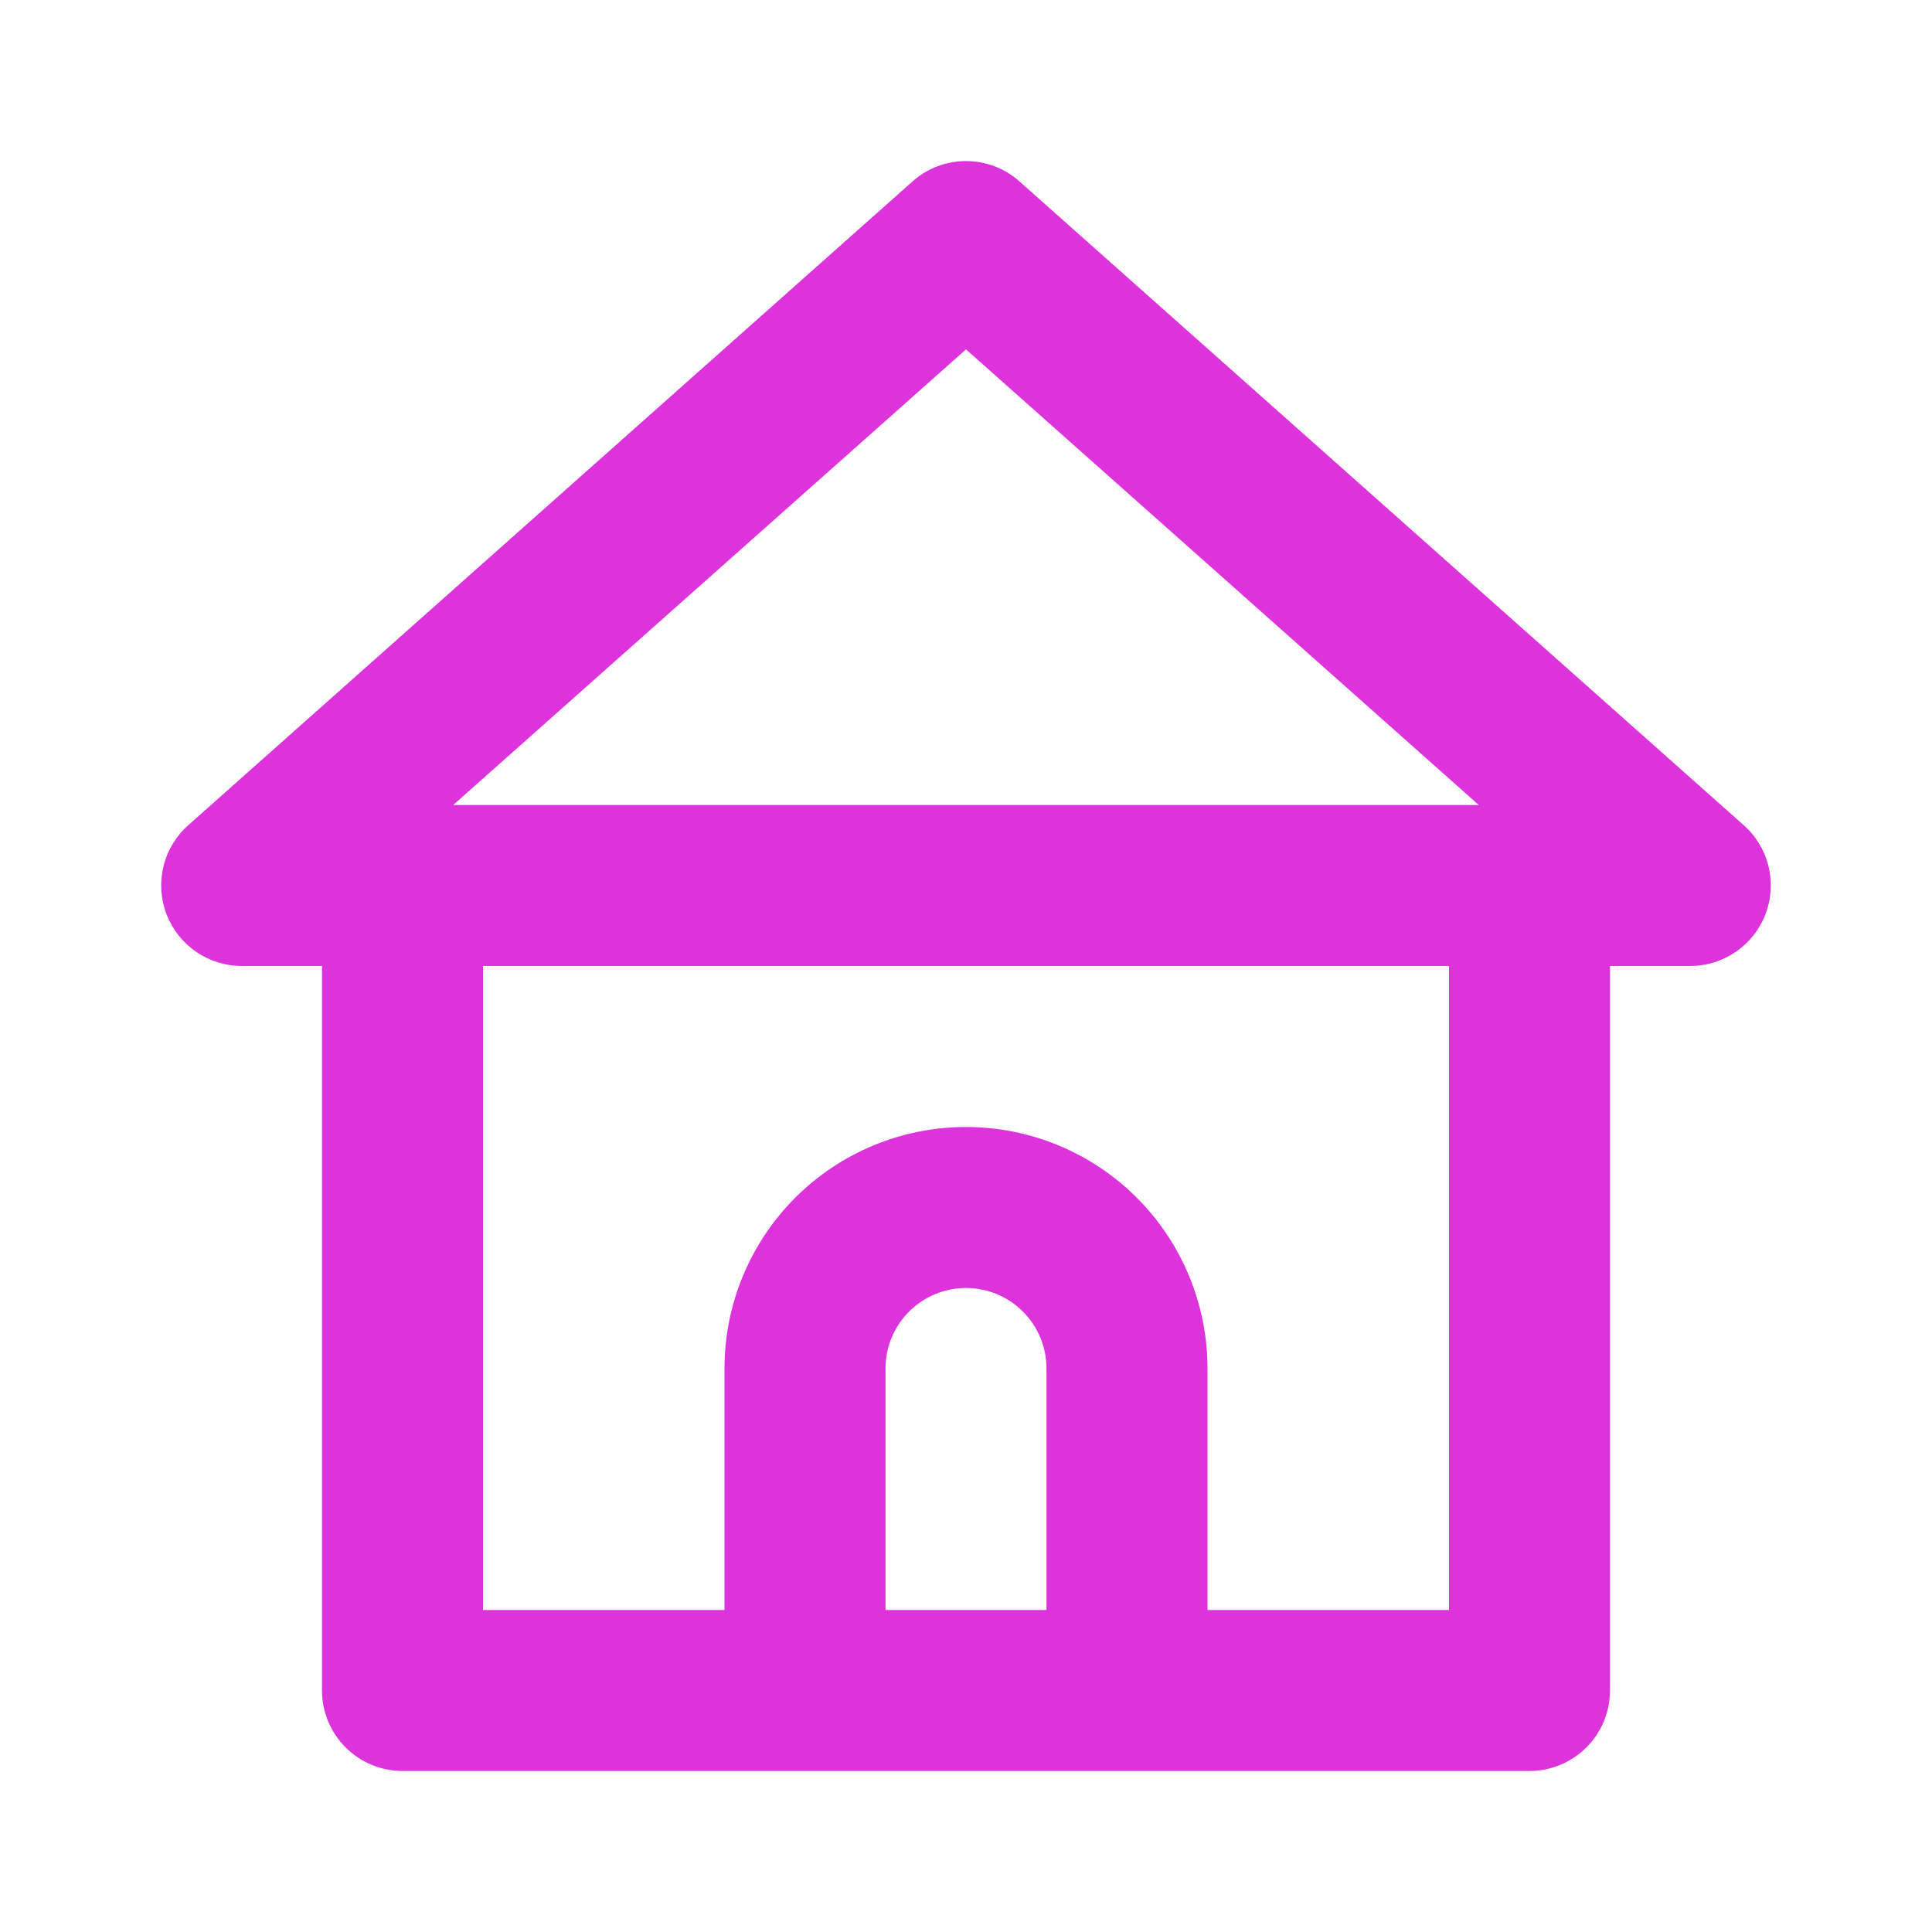 <svg width="24" height="24" viewBox="0 0 24 24" fill="none" xmlns="http://www.w3.org/2000/svg">
<path d="M21.66 10.25L12.66 2.25C12.478 2.089 12.243 2.001 12 2.001C11.757 2.001 11.523 2.089 11.34 2.25L2.34 10.25C2.187 10.385 2.079 10.564 2.031 10.762C1.983 10.961 1.996 11.169 2.07 11.36C2.143 11.548 2.27 11.709 2.436 11.823C2.602 11.938 2.799 11.999 3 12H4V21C4 21.265 4.105 21.519 4.293 21.707C4.481 21.894 4.735 22 5 22H19C19.265 22 19.52 21.894 19.707 21.707C19.895 21.519 20 21.265 20 21V12H21C21.202 11.999 21.398 11.938 21.564 11.823C21.73 11.709 21.858 11.548 21.93 11.36C22.004 11.169 22.017 10.961 21.969 10.762C21.921 10.564 21.813 10.385 21.66 10.25V10.25ZM13 20H11V17C11 16.735 11.105 16.48 11.293 16.293C11.48 16.105 11.735 16 12 16C12.265 16 12.52 16.105 12.707 16.293C12.895 16.48 13 16.735 13 17V20ZM18 20H15V17C15 16.204 14.684 15.441 14.121 14.878C13.559 14.316 12.796 14 12 14C11.204 14 10.441 14.316 9.879 14.878C9.316 15.441 9 16.204 9 17V20H6V12H18V20ZM5.63 10L12 4.34L18.37 10H5.63Z" fill="#dd33dd"/>
</svg>
